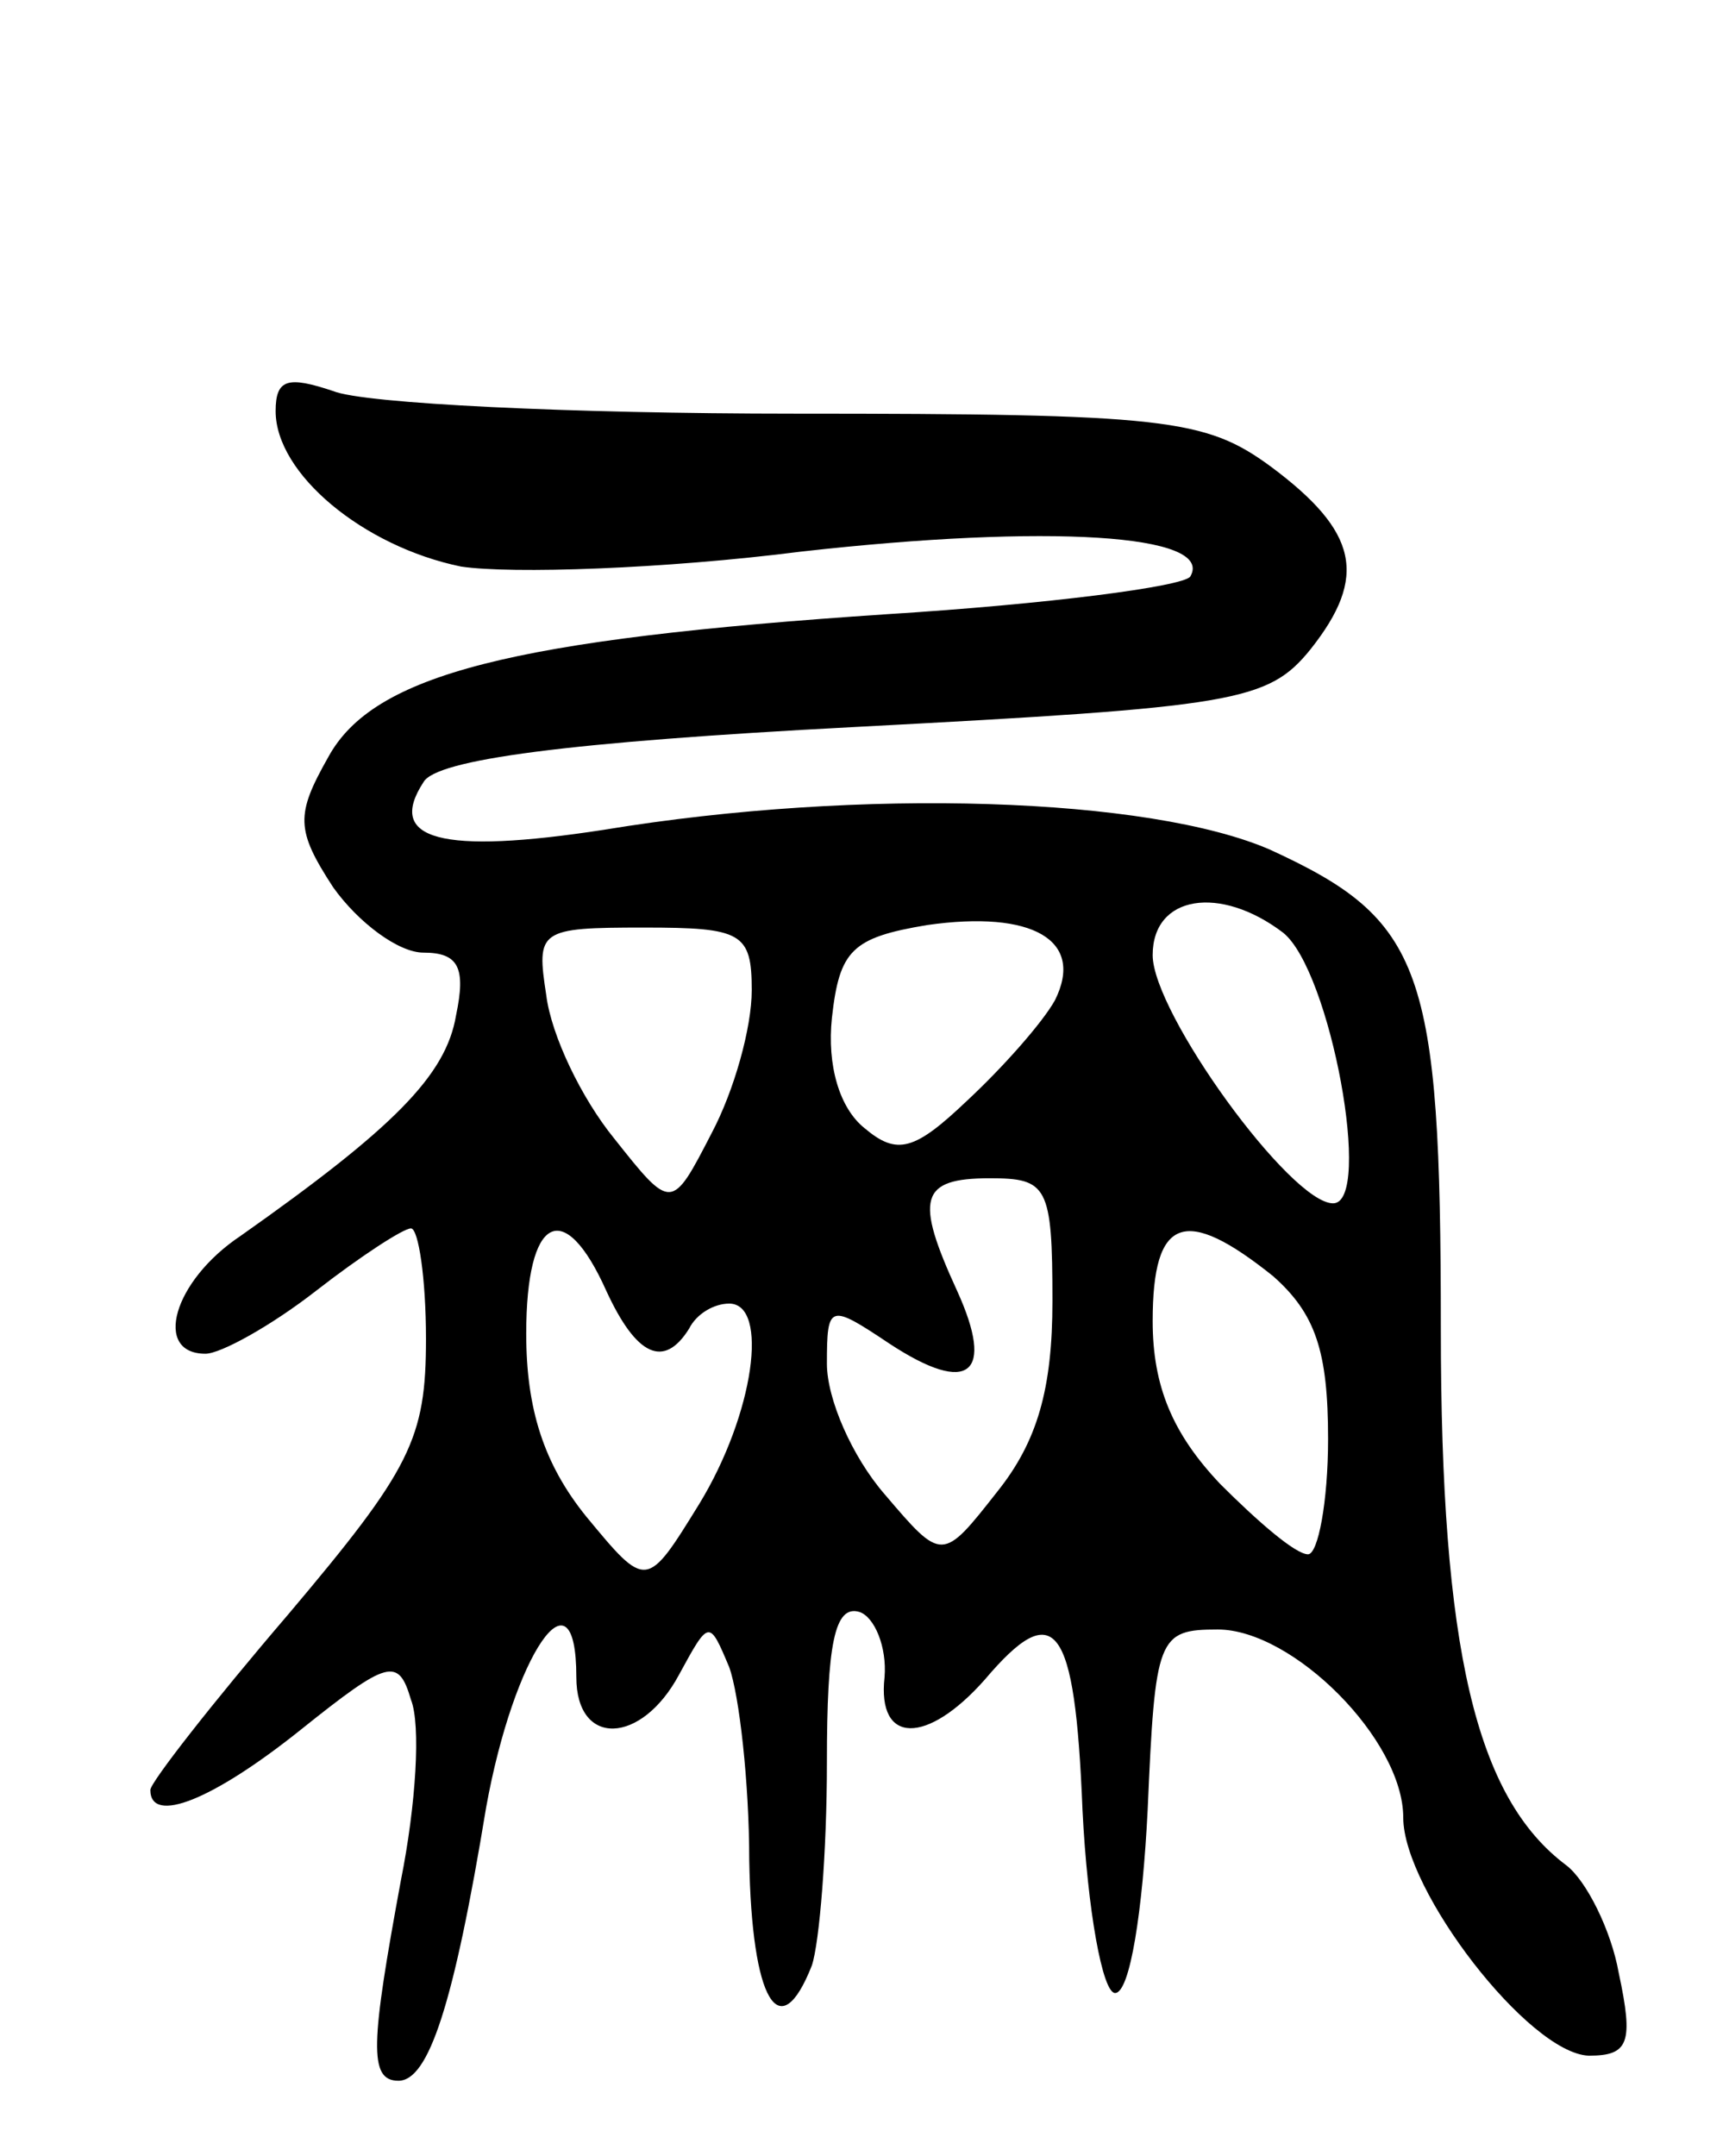 <svg version="1.0" xmlns="http://www.w3.org/2000/svg"
 width="69pt" height="86pt" viewBox="0 0 69 86"
 preserveAspectRatio="xMidYMid meet">
<g transform="translate(0,86) scale(0.1,-0.1)"
fill="#000000" stroke="none">
<path d="M110 696 c0 -25 35 -54 74 -62 20 -3 81 -1 136 6 98 11 165 7 155
-10 -3 -4 -57 -11 -121 -15 -150 -10 -205 -24 -223 -57 -13 -23 -13 -29 2 -52
10 -14 26 -26 36 -26 14 0 17 -6 13 -25 -4 -24 -25 -45 -86 -88 -27 -18 -35
-47 -14 -47 6 0 26 11 44 25 18 14 35 25 38 25 3 0 6 -20 6 -44 0 -40 -6 -52
-55 -110 -30 -35 -55 -67 -55 -70 0 -14 25 -4 60 24 35 28 39 29 44 12 4 -10
2 -42 -4 -72 -12 -65 -13 -80 -1 -80 12 0 22 30 35 109 11 61 36 98 36 52 0
-28 26 -27 41 1 12 22 12 22 20 3 4 -11 8 -46 8 -77 1 -56 12 -75 25 -42 3 9
6 45 6 81 0 47 3 63 13 60 6 -2 11 -14 10 -26 -3 -27 17 -27 40 -1 28 33 36
23 39 -52 2 -40 8 -73 13 -73 6 0 11 33 13 73 3 69 4 72 28 72 30 0 74 -44 74
-75 0 -29 50 -94 74 -95 16 0 18 5 12 33 -3 17 -13 37 -21 43 -36 27 -50 86
-50 214 0 144 -7 163 -68 191 -48 21 -163 25 -266 8 -65 -10 -87 -4 -72 19 5
9 57 16 172 22 152 8 165 10 182 31 23 29 19 47 -16 73 -26 19 -42 21 -190 21
-89 0 -172 4 -184 9 -18 6 -23 5 -23 -8z m311 -235 c-5 -9 -21 -27 -35 -40
-21 -20 -28 -22 -41 -11 -10 8 -15 25 -13 44 3 27 8 32 38 37 42 6 63 -6 51
-30z m91 27 c19 -15 36 -108 20 -108 -17 0 -72 76 -72 99 0 24 27 28 52 9z
m-212 -23 c0 -15 -7 -40 -16 -57 -16 -31 -16 -31 -39 -2 -13 16 -25 41 -27 57
-4 26 -3 27 39 27 39 0 43 -2 43 -25z m120 -124 c0 -35 -6 -56 -22 -76 -22
-28 -22 -28 -45 -1 -13 15 -23 38 -23 52 0 24 1 24 25 8 32 -21 42 -12 27 21
-17 37 -15 45 13 45 23 0 25 -3 25 -49z m-178 4 c12 -26 23 -31 33 -15 3 6 10
10 16 10 16 0 10 -44 -12 -80 -21 -34 -21 -34 -45 -5 -17 21 -24 43 -24 73 0
47 15 55 32 17z m266 6 c17 -15 22 -30 22 -65 0 -25 -4 -46 -8 -46 -5 0 -20
13 -35 28 -19 20 -27 39 -27 65 0 42 13 46 48 18z"/>
</g>
</svg>
